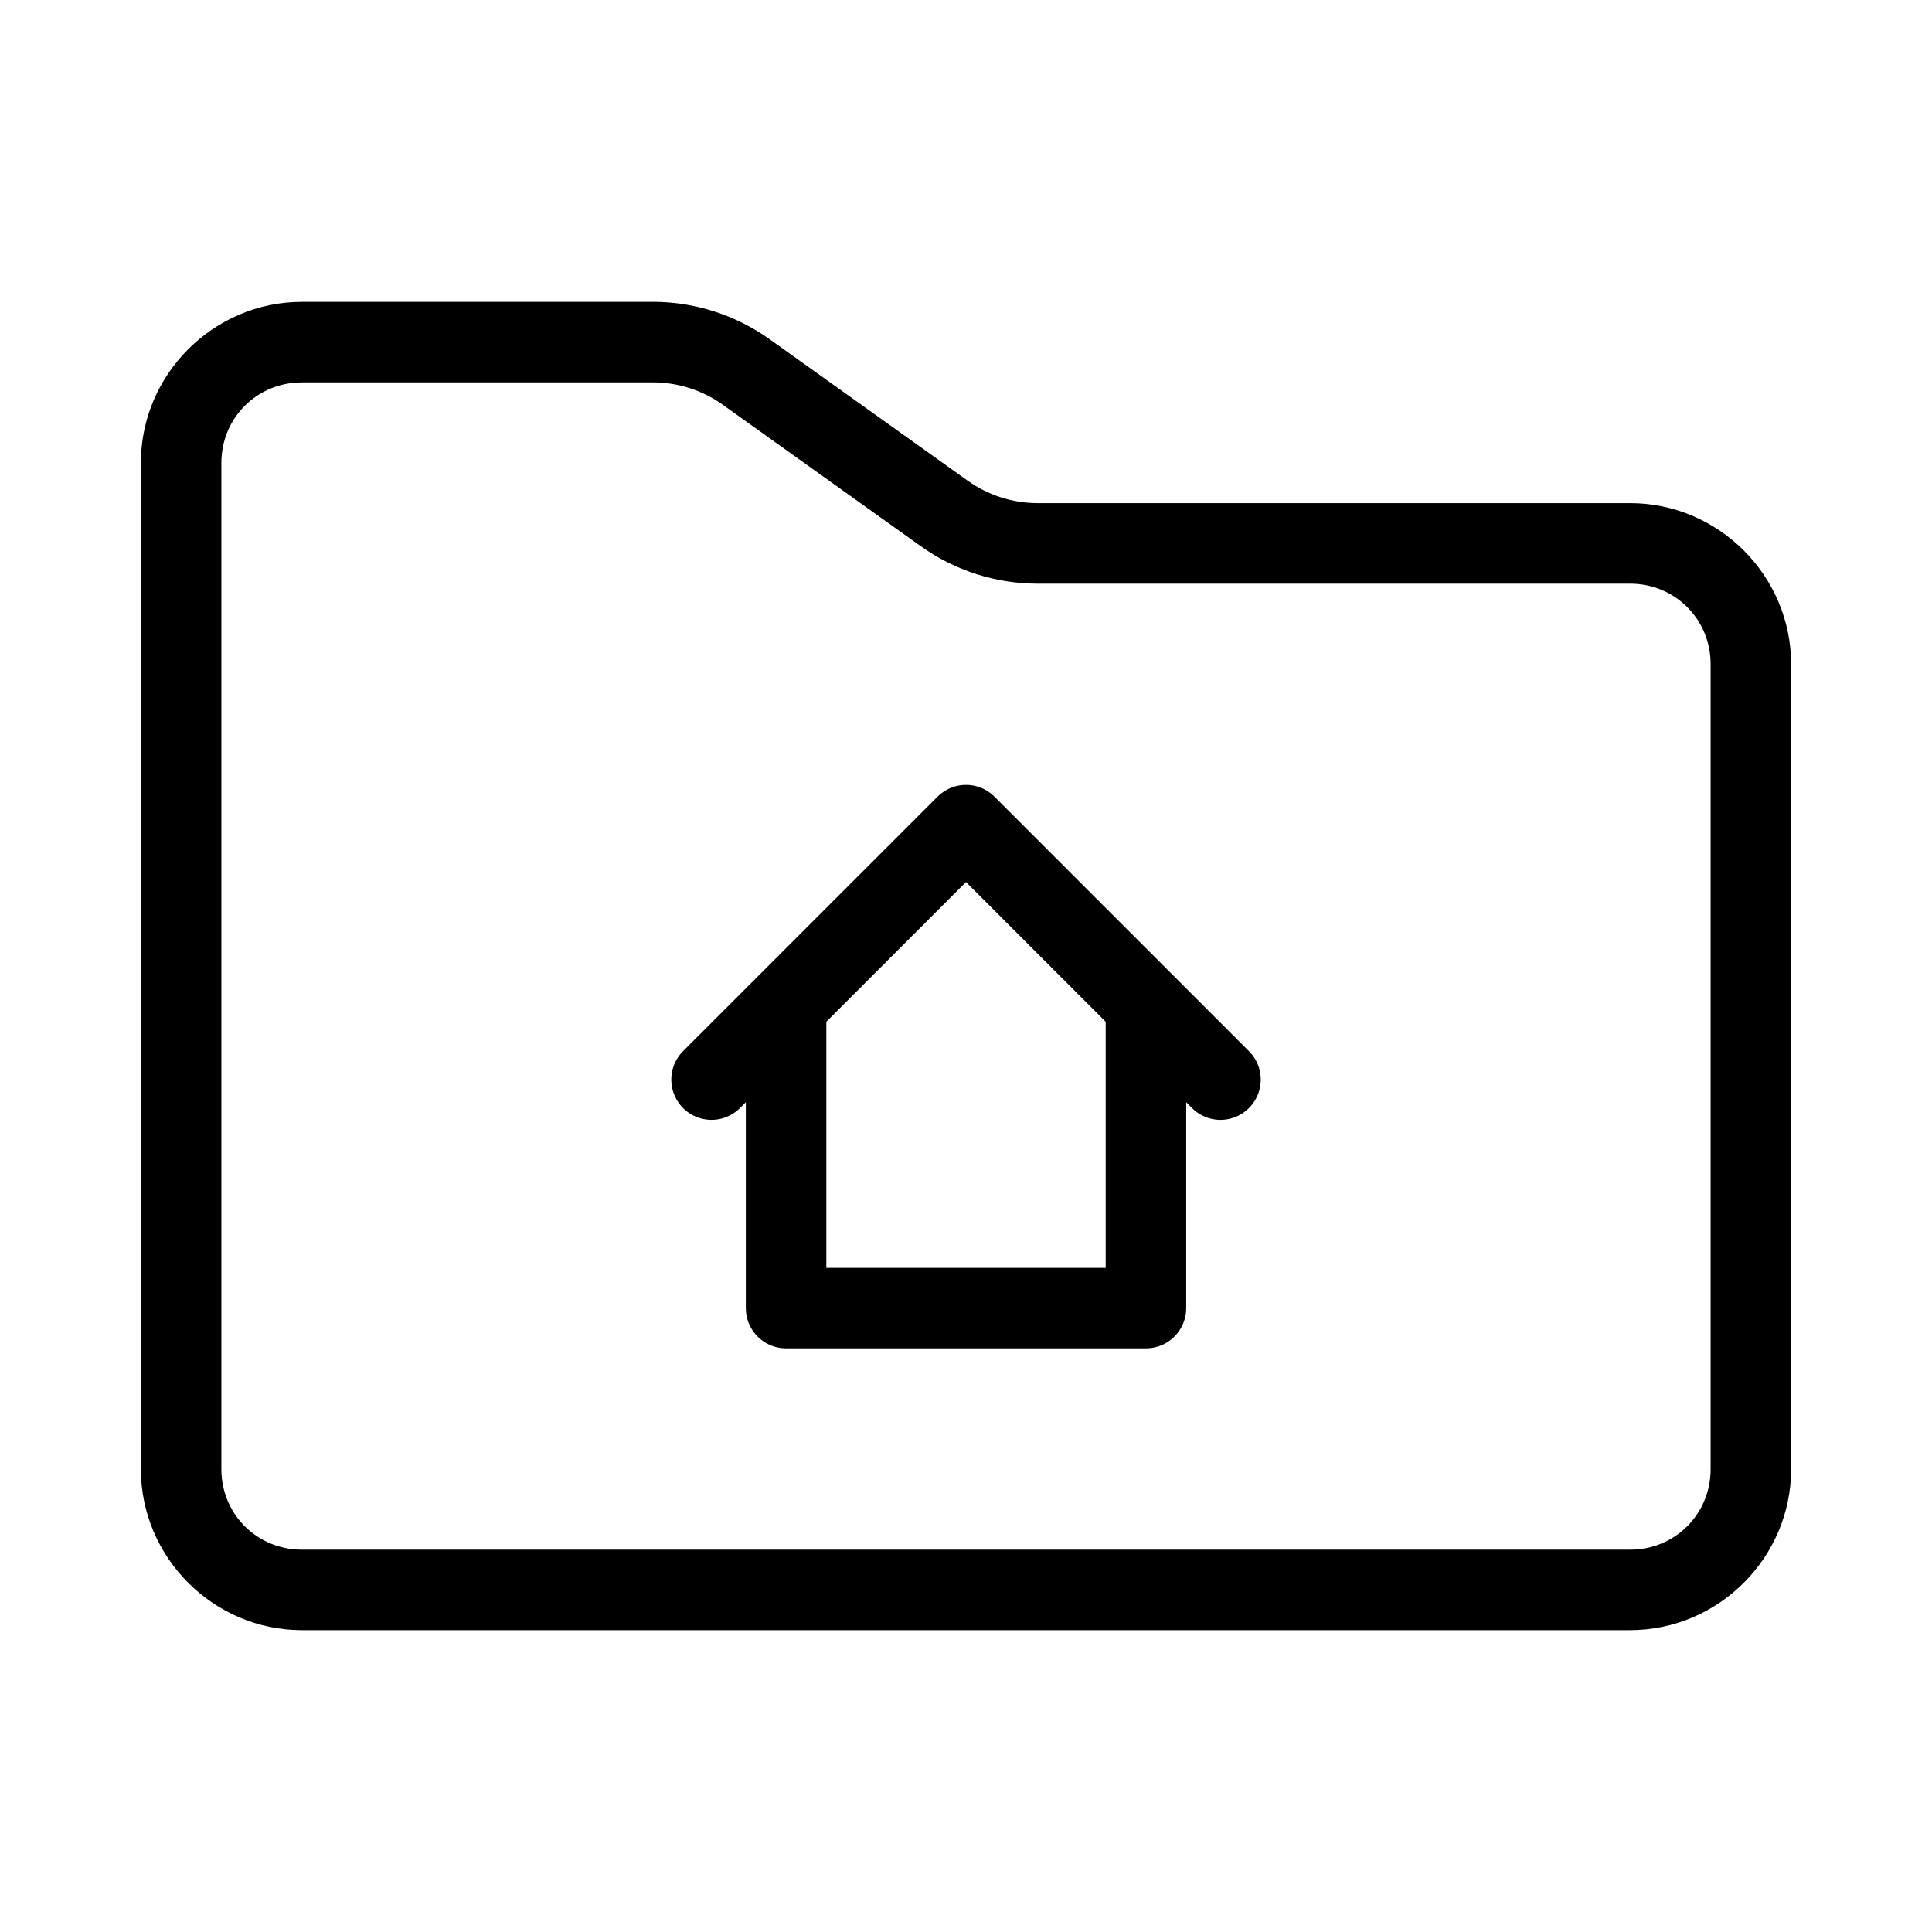 <?xml version="1.0" encoding="UTF-8"?>
<svg id="svg2" version="1.1" viewBox="0 0 48 48" xmlns="http://www.w3.org/2000/svg">
 <defs id="defs1">
  <style id="style1">.c{fill:none;stroke:#000;stroke-width:2px;stroke-linecap:round;stroke-linejoin:round;}</style>
 </defs>
 <g id="a">
  <path id="path1" d="m7.5 7.5c-2.197 0-4 1.803-4 4v25c0 2.197 1.803 4 4 4h33c2.197 0 4-1.803 4-4v-20c0-2.197-1.803-4-4-4h-14.719c-0.625 0-1.233-0.195-1.742-0.559l-4.914-3.51c-0.848-0.606-1.864-0.932-2.906-0.932zm0 2h8.719c0.625 0 1.233 0.195 1.742 0.559l4.914 3.51c0.848 0.606 1.864 0.932 2.906 0.932h14.719c1.117 0 2 0.884 2 2v20c0 1.117-0.884 2-2 2h-33c-1.117 0-2-0.884-2-2v-25c0-1.117 0.884-2 2-2z" stop-color="#000000" stroke-linecap="round" stroke-linejoin="round"/>
 </g>
 <g id="b">
  <path id="path2" d="m23.293 19.793-6.322 6.322a1 1 0 0 0 0 1.414 1 1 0 0 0 1.414 0l0.145-0.145v5.115a1 1 0 0 0 1 1h8.941a1 1 0 0 0 1-1v-5.115l0.145 0.145a1 1 0 0 0 1.414 0 1 1 0 0 0 0-1.414l-6.322-6.322a1 1 0 0 0-1.414 0zm0.707 2.121 3.471 3.471v6.115h-6.941v-6.115z" stop-color="#000000" stroke-linecap="round" stroke-linejoin="round"/>
 </g>
</svg>
